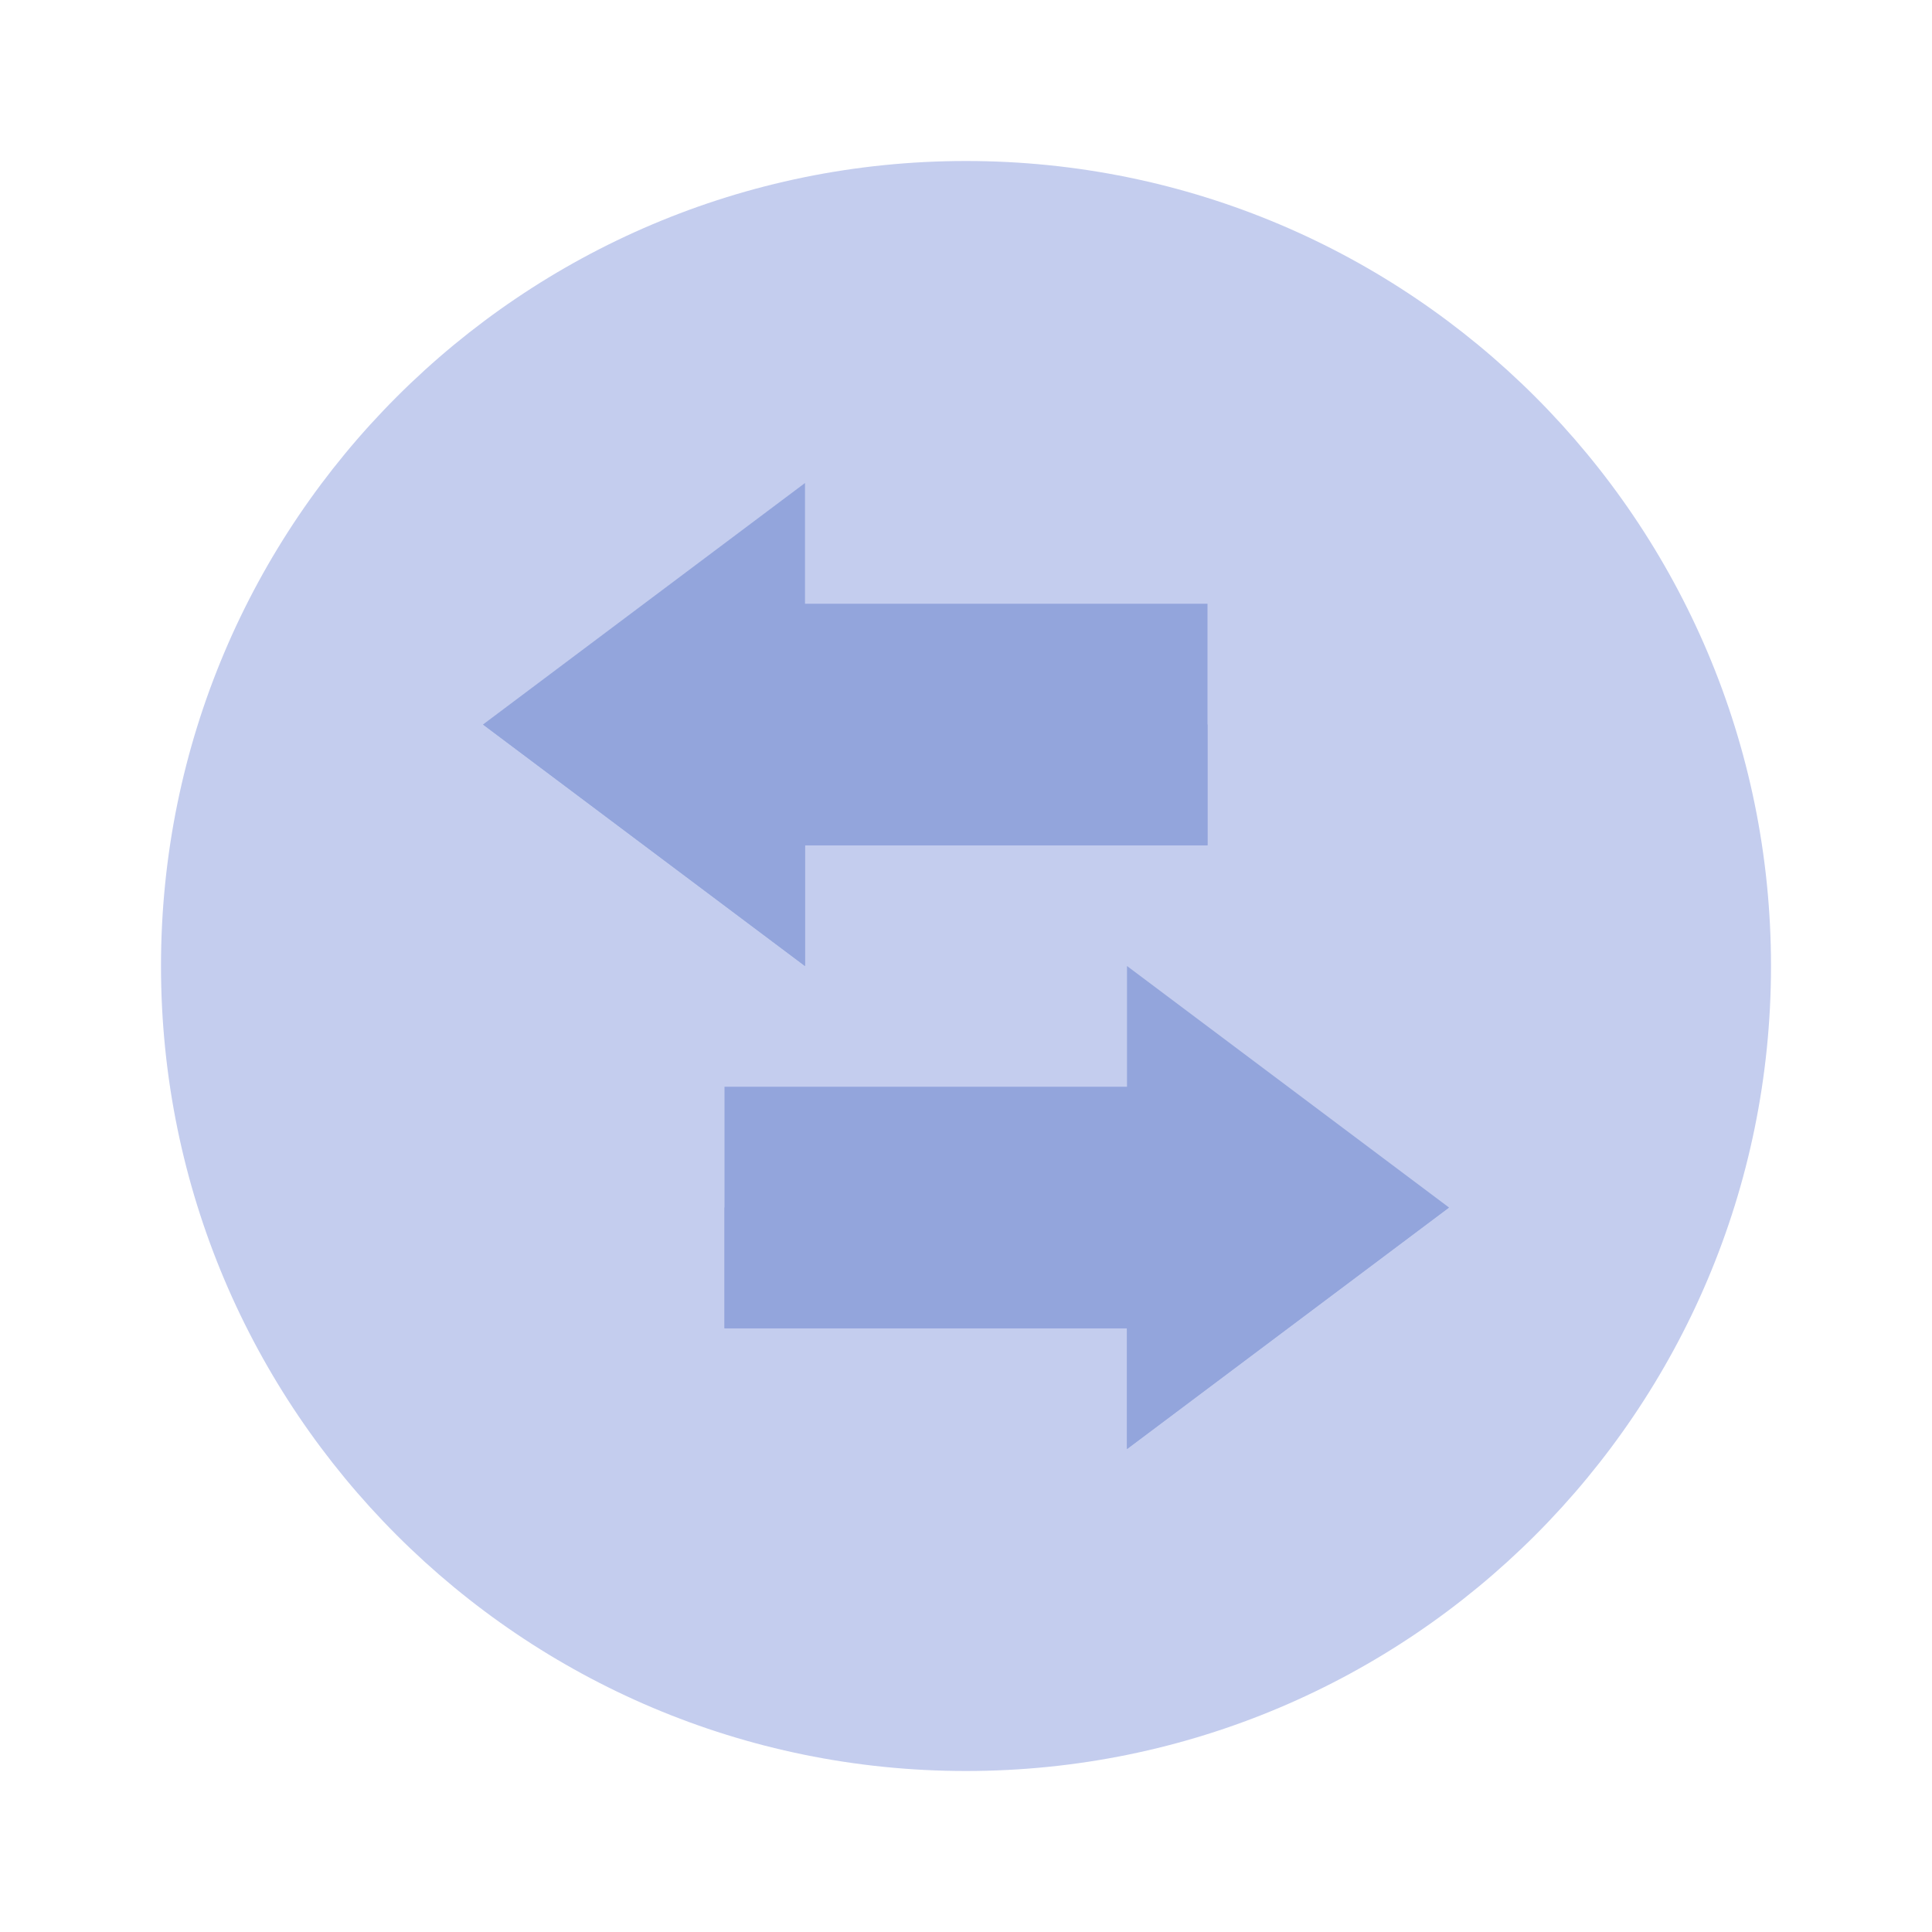 <svg width="36" height="36" viewBox="0 0 36 36" fill="none" xmlns="http://www.w3.org/2000/svg">
<path d="M18 33C26.284 33 33 26.284 33 18C33 9.716 26.284 3 18 3C9.716 3 3 9.716 3 18C3 26.284 9.716 33 18 33Z" fill="#C4CDEE"/>
<path d="M22.5 11.25H13.5V15.75H22.5V11.25Z" fill="#93A5DC"/>
<path fill-rule="evenodd" clip-rule="evenodd" d="M13.5 13.5H22.5V15.75H13.5V13.5Z" fill="#93A5DC"/>
<path fill-rule="evenodd" clip-rule="evenodd" d="M15 9V18L9 13.5L15 9Z" fill="#93A5DC"/>
<path fill-rule="evenodd" clip-rule="evenodd" d="M15 13.5V18L9 13.5H15Z" fill="#93A5DC"/>
<path d="M13.5 20.25H22.5V24.75H13.5V20.25Z" fill="#93A5DC"/>
<path fill-rule="evenodd" clip-rule="evenodd" d="M22.5 22.5H13.5V24.75H22.5V22.5Z" fill="#93A5DC"/>
<path fill-rule="evenodd" clip-rule="evenodd" d="M21 18V27L27 22.5L21 18Z" fill="#93A5DC"/>
<path fill-rule="evenodd" clip-rule="evenodd" d="M21 22.5V27L27 22.5H21Z" fill="#93A5DC"/>
</svg>
